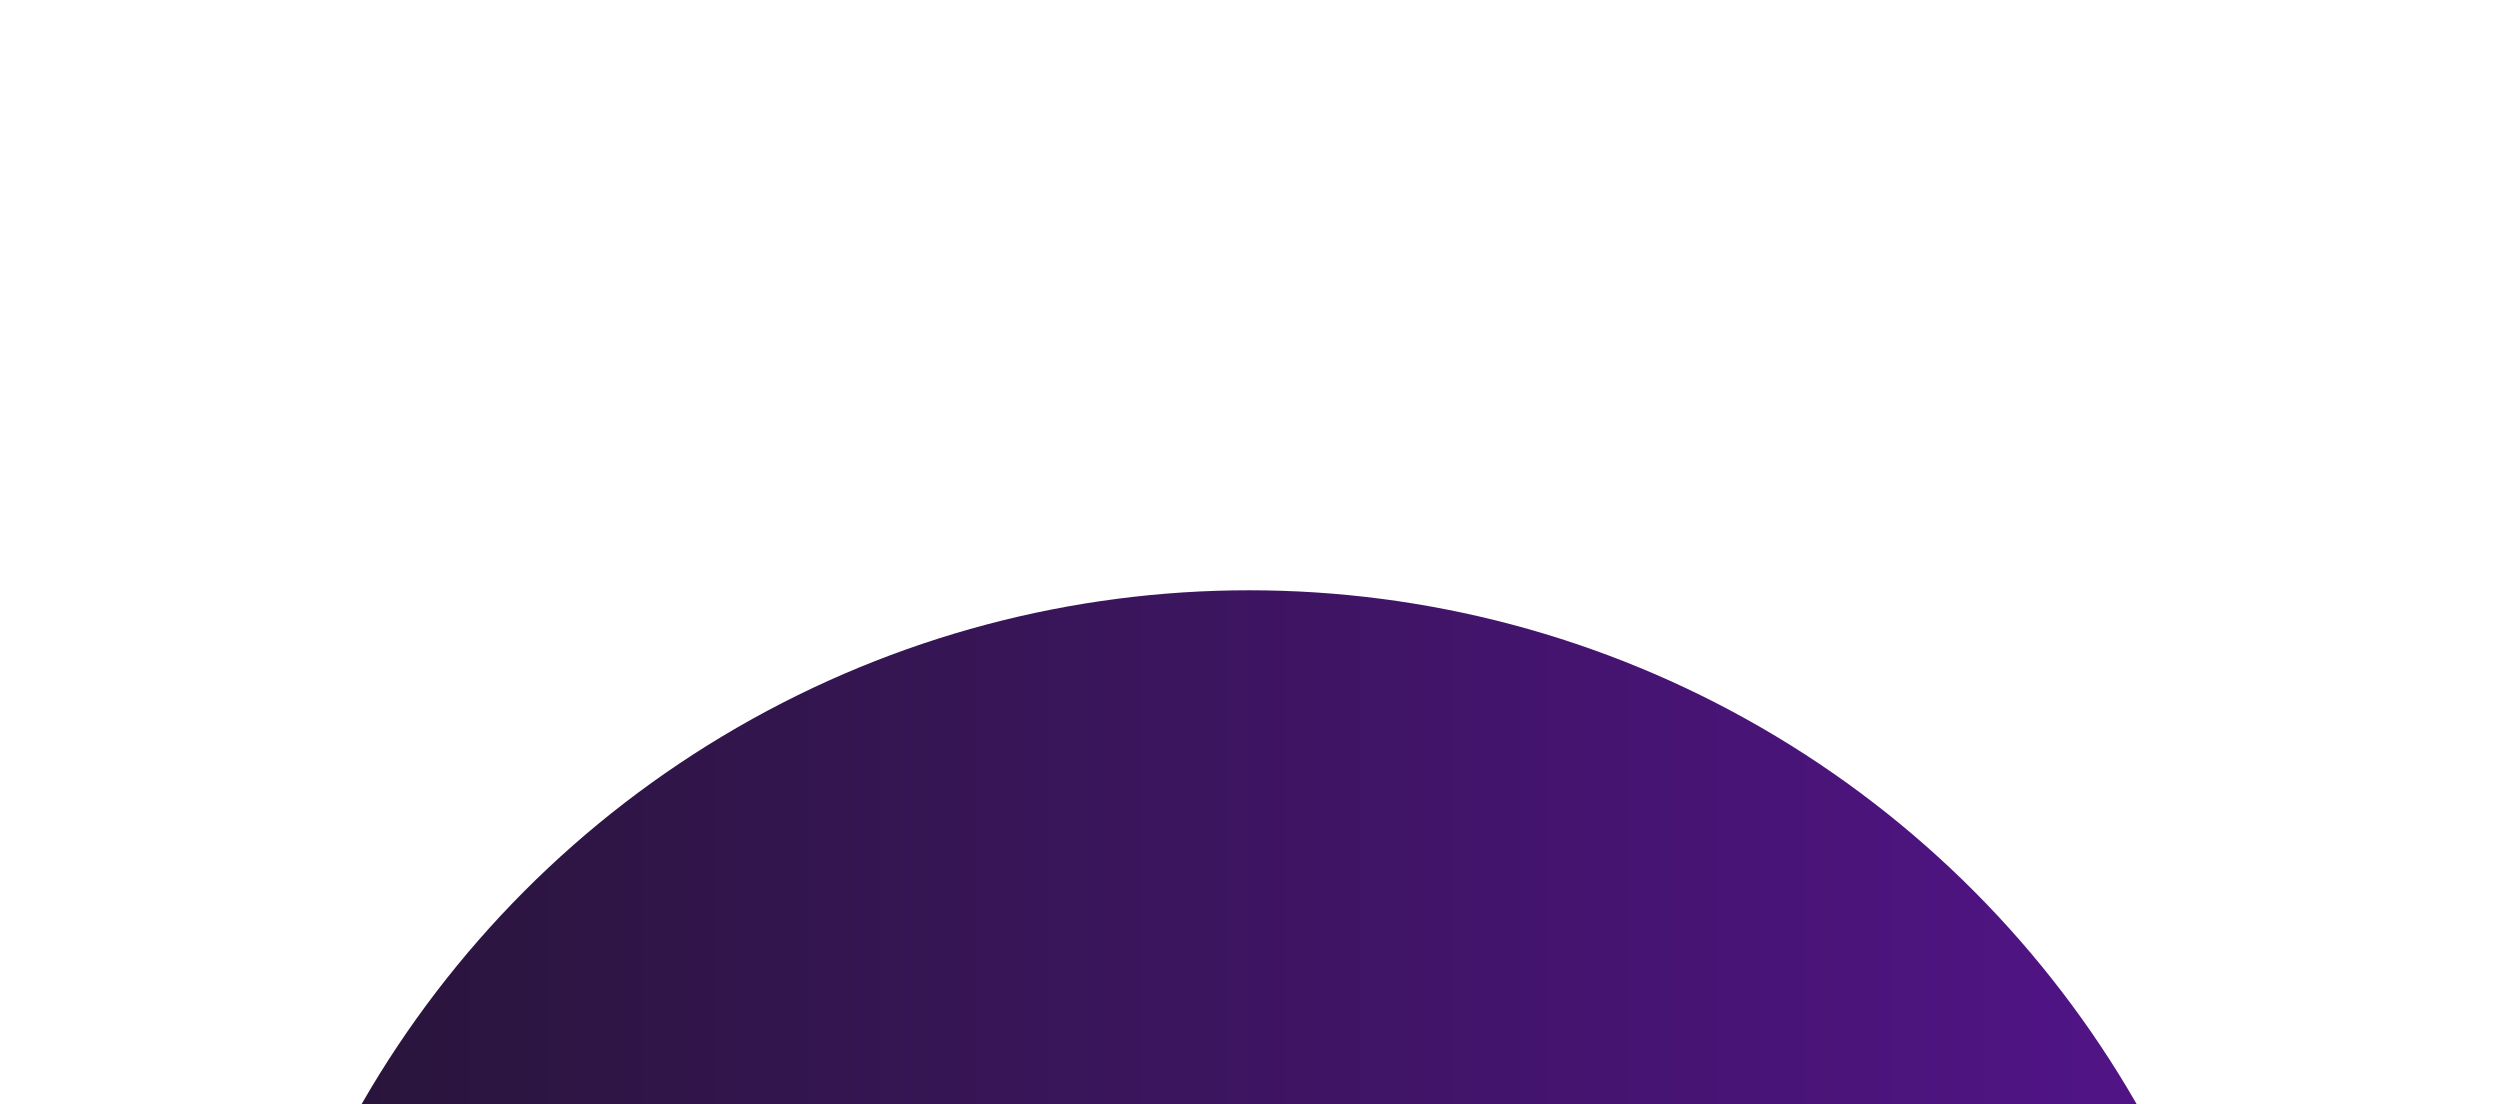 <svg width="1440" height="636" viewBox="0 0 1440 636" fill="none" xmlns="http://www.w3.org/2000/svg">
<g filter="url(#filter0_f_6267_204908)">
<circle cx="719.5" cy="929.5" r="589.5" fill="url(#paint0_linear_6267_204908)"/>
</g>
<defs>
<filter id="filter0_f_6267_204908" x="-210" y="0" width="1859" height="1859" filterUnits="userSpaceOnUse" color-interpolation-filters="sRGB">
<feFlood flood-opacity="0" result="BackgroundImageFix"/>
<feBlend mode="normal" in="SourceGraphic" in2="BackgroundImageFix" result="shape"/>
<feGaussianBlur stdDeviation="170" result="effect1_foregroundBlur_6267_204908"/>
</filter>
<linearGradient id="paint0_linear_6267_204908" x1="130" y1="929.5" x2="1309" y2="929.5" gradientUnits="userSpaceOnUse">
<stop stop-color="#261536"/>
<stop offset="1" stop-color="#54148C"/>
</linearGradient>
</defs>
</svg>
